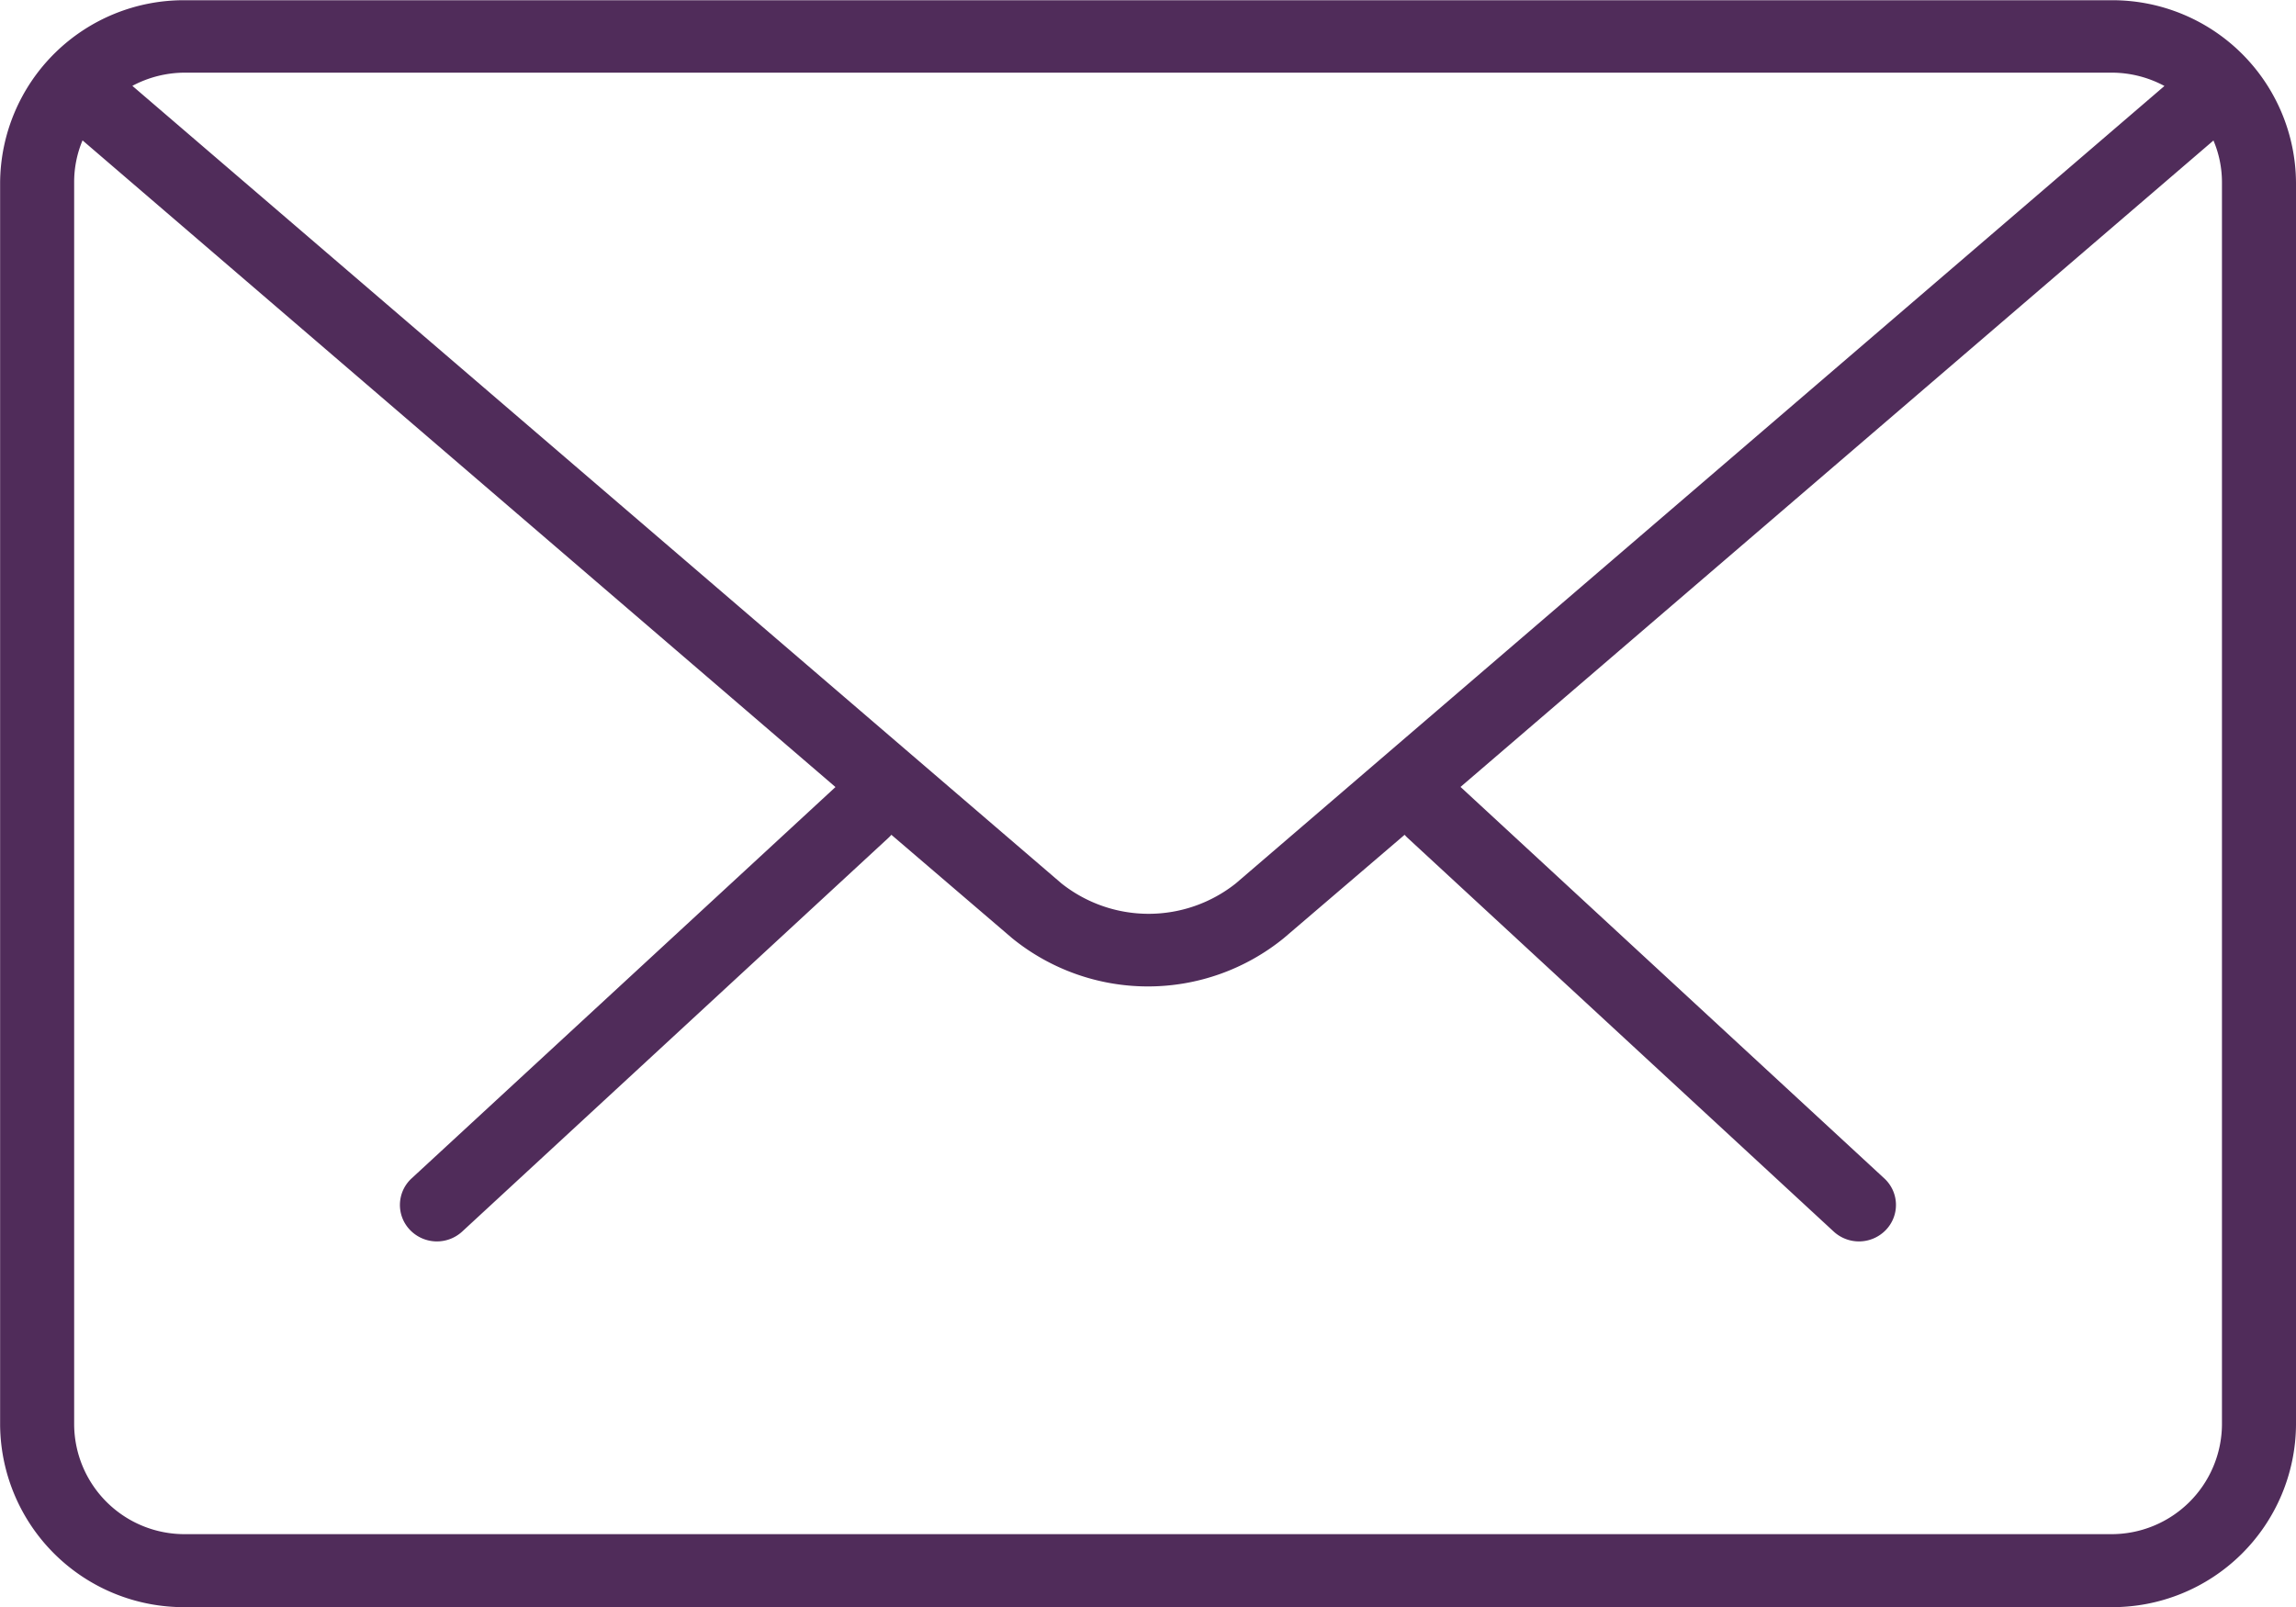 <svg xmlns="http://www.w3.org/2000/svg" viewBox="0 0 20.001 14.004">
  <defs>
    <style>
      .cls-1 {
        fill: #502c5a;
      }
    </style>
  </defs>
  <path id="Сообщение" class="cls-1" d="M295.612,354A1.6,1.6,0,0,1,294,352.413V341.587A1.6,1.6,0,0,1,295.612,340h16.776A1.6,1.6,0,0,1,314,341.587v10.826A1.6,1.6,0,0,1,312.388,354Zm-.967-12.415v10.826a.961.961,0,0,0,.967.953h16.776a.962.962,0,0,0,.967-.953V341.587a.934.934,0,0,0-.074-.365l-6.559,5.632,3.692,3.411a.314.314,0,0,1,.014.448.325.325,0,0,1-.456.014l-3.711-3.429a.321.321,0,0,1-.026-.027l-1.052.9a1.875,1.875,0,0,1-2.368,0l-1.051-.9a.322.322,0,0,1-.026.027l-3.712,3.429a.325.325,0,0,1-.456-.014.314.314,0,0,1,.014-.448l3.693-3.41-6.559-5.634A.936.936,0,0,0,294.645,341.587Zm8.6,6.109a1.221,1.221,0,0,0,1.52,0l8.089-6.947a.973.973,0,0,0-.461-.116H295.612a.973.973,0,0,0-.46.115Z" transform="translate(-293.999 -339.998)"/>
</svg>

